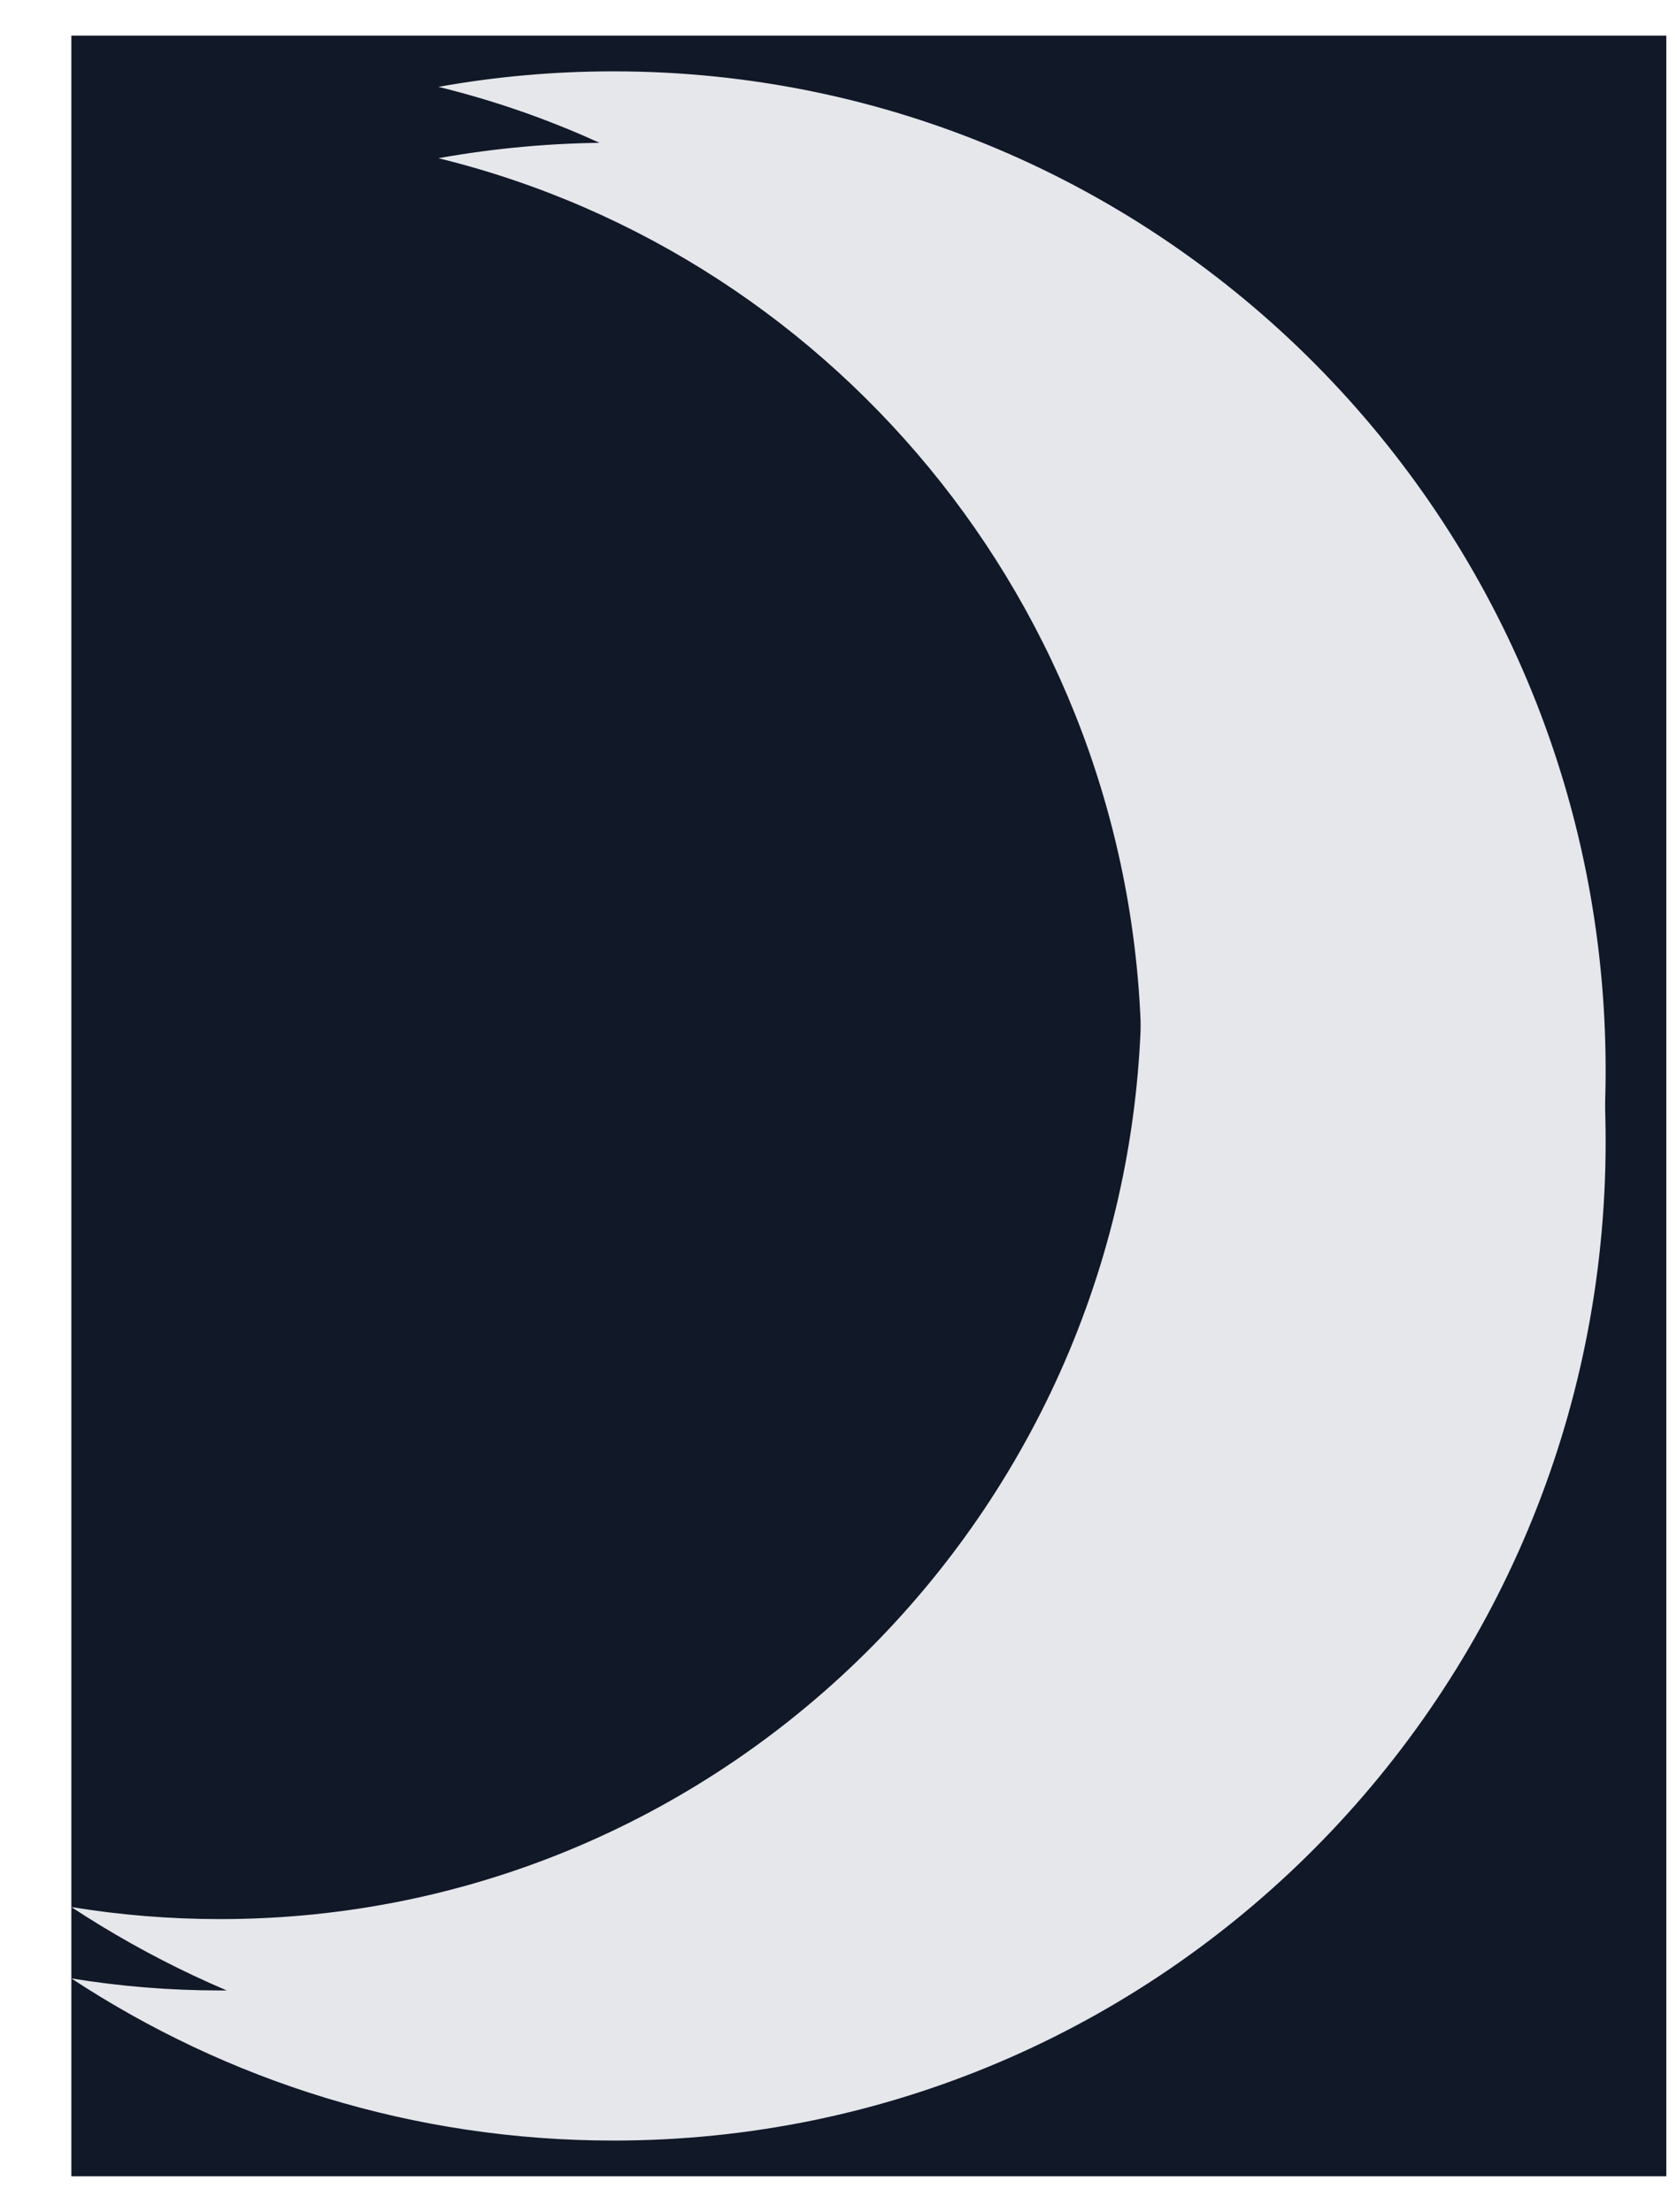 <svg width="470" height="620" viewBox="0 0 470 620" fill="none" xmlns="http://www.w3.org/2000/svg">
<rect x="20" y="10" width="447" height="600" fill="#111827"/>
<g filter="url(#filter0_d_20_30)">
<path fill-rule="evenodd" clip-rule="evenodd" d="M20 544.545C33.575 546.769 47.505 547.925 61.702 547.925C204.304 547.925 319.905 431.311 319.905 287.46C319.905 164.866 235.945 62.054 122.866 34.346C138.794 31.49 155.191 30 171.935 30C325.506 30 450 155.36 450 310C450 464.64 325.506 590 171.935 590C115.866 590 63.673 573.29 20 544.545Z" fill="#E5E7EB"/>
</g>
<g filter="url(#filter1_d_20_30)">
<path fill-rule="evenodd" clip-rule="evenodd" d="M20 544.545C33.575 546.769 47.505 547.925 61.702 547.925C204.304 547.925 319.905 431.311 319.905 287.46C319.905 164.866 235.945 62.054 122.866 34.346C138.794 31.49 155.191 30 171.935 30C325.506 30 450 155.36 450 310C450 464.64 325.506 590 171.935 590C115.866 590 63.673 573.29 20 544.545Z" fill="#E5E7EB"/>
</g>
<defs>
<filter id="filter0_d_20_30" x="0" y="0" width="470" height="600" filterUnits="userSpaceOnUse" color-interpolation-filters="sRGB">
<feFlood flood-opacity="0" result="BackgroundImageFix"/>
<feColorMatrix in="SourceAlpha" type="matrix" values="0 0 0 0 0 0 0 0 0 0 0 0 0 0 0 0 0 0 127 0" result="hardAlpha"/>
<feOffset dy="-10"/>
<feGaussianBlur stdDeviation="10"/>
<feComposite in2="hardAlpha" operator="out"/>
<feColorMatrix type="matrix" values="0 0 0 0 1 0 0 0 0 1 0 0 0 0 1 0 0 0 0.5 0"/>
<feBlend mode="normal" in2="BackgroundImageFix" result="effect1_dropShadow_20_30"/>
<feBlend mode="normal" in="SourceGraphic" in2="effect1_dropShadow_20_30" result="shape"/>
</filter>
<filter id="filter1_d_20_30" x="0" y="20" width="470" height="600" filterUnits="userSpaceOnUse" color-interpolation-filters="sRGB">
<feFlood flood-opacity="0" result="BackgroundImageFix"/>
<feColorMatrix in="SourceAlpha" type="matrix" values="0 0 0 0 0 0 0 0 0 0 0 0 0 0 0 0 0 0 127 0" result="hardAlpha"/>
<feOffset dy="10"/>
<feGaussianBlur stdDeviation="10"/>
<feComposite in2="hardAlpha" operator="out"/>
<feColorMatrix type="matrix" values="0 0 0 0 1 0 0 0 0 1 0 0 0 0 1 0 0 0 0.5 0"/>
<feBlend mode="normal" in2="BackgroundImageFix" result="effect1_dropShadow_20_30"/>
<feBlend mode="normal" in="SourceGraphic" in2="effect1_dropShadow_20_30" result="shape"/>
</filter>
</defs>
</svg>
